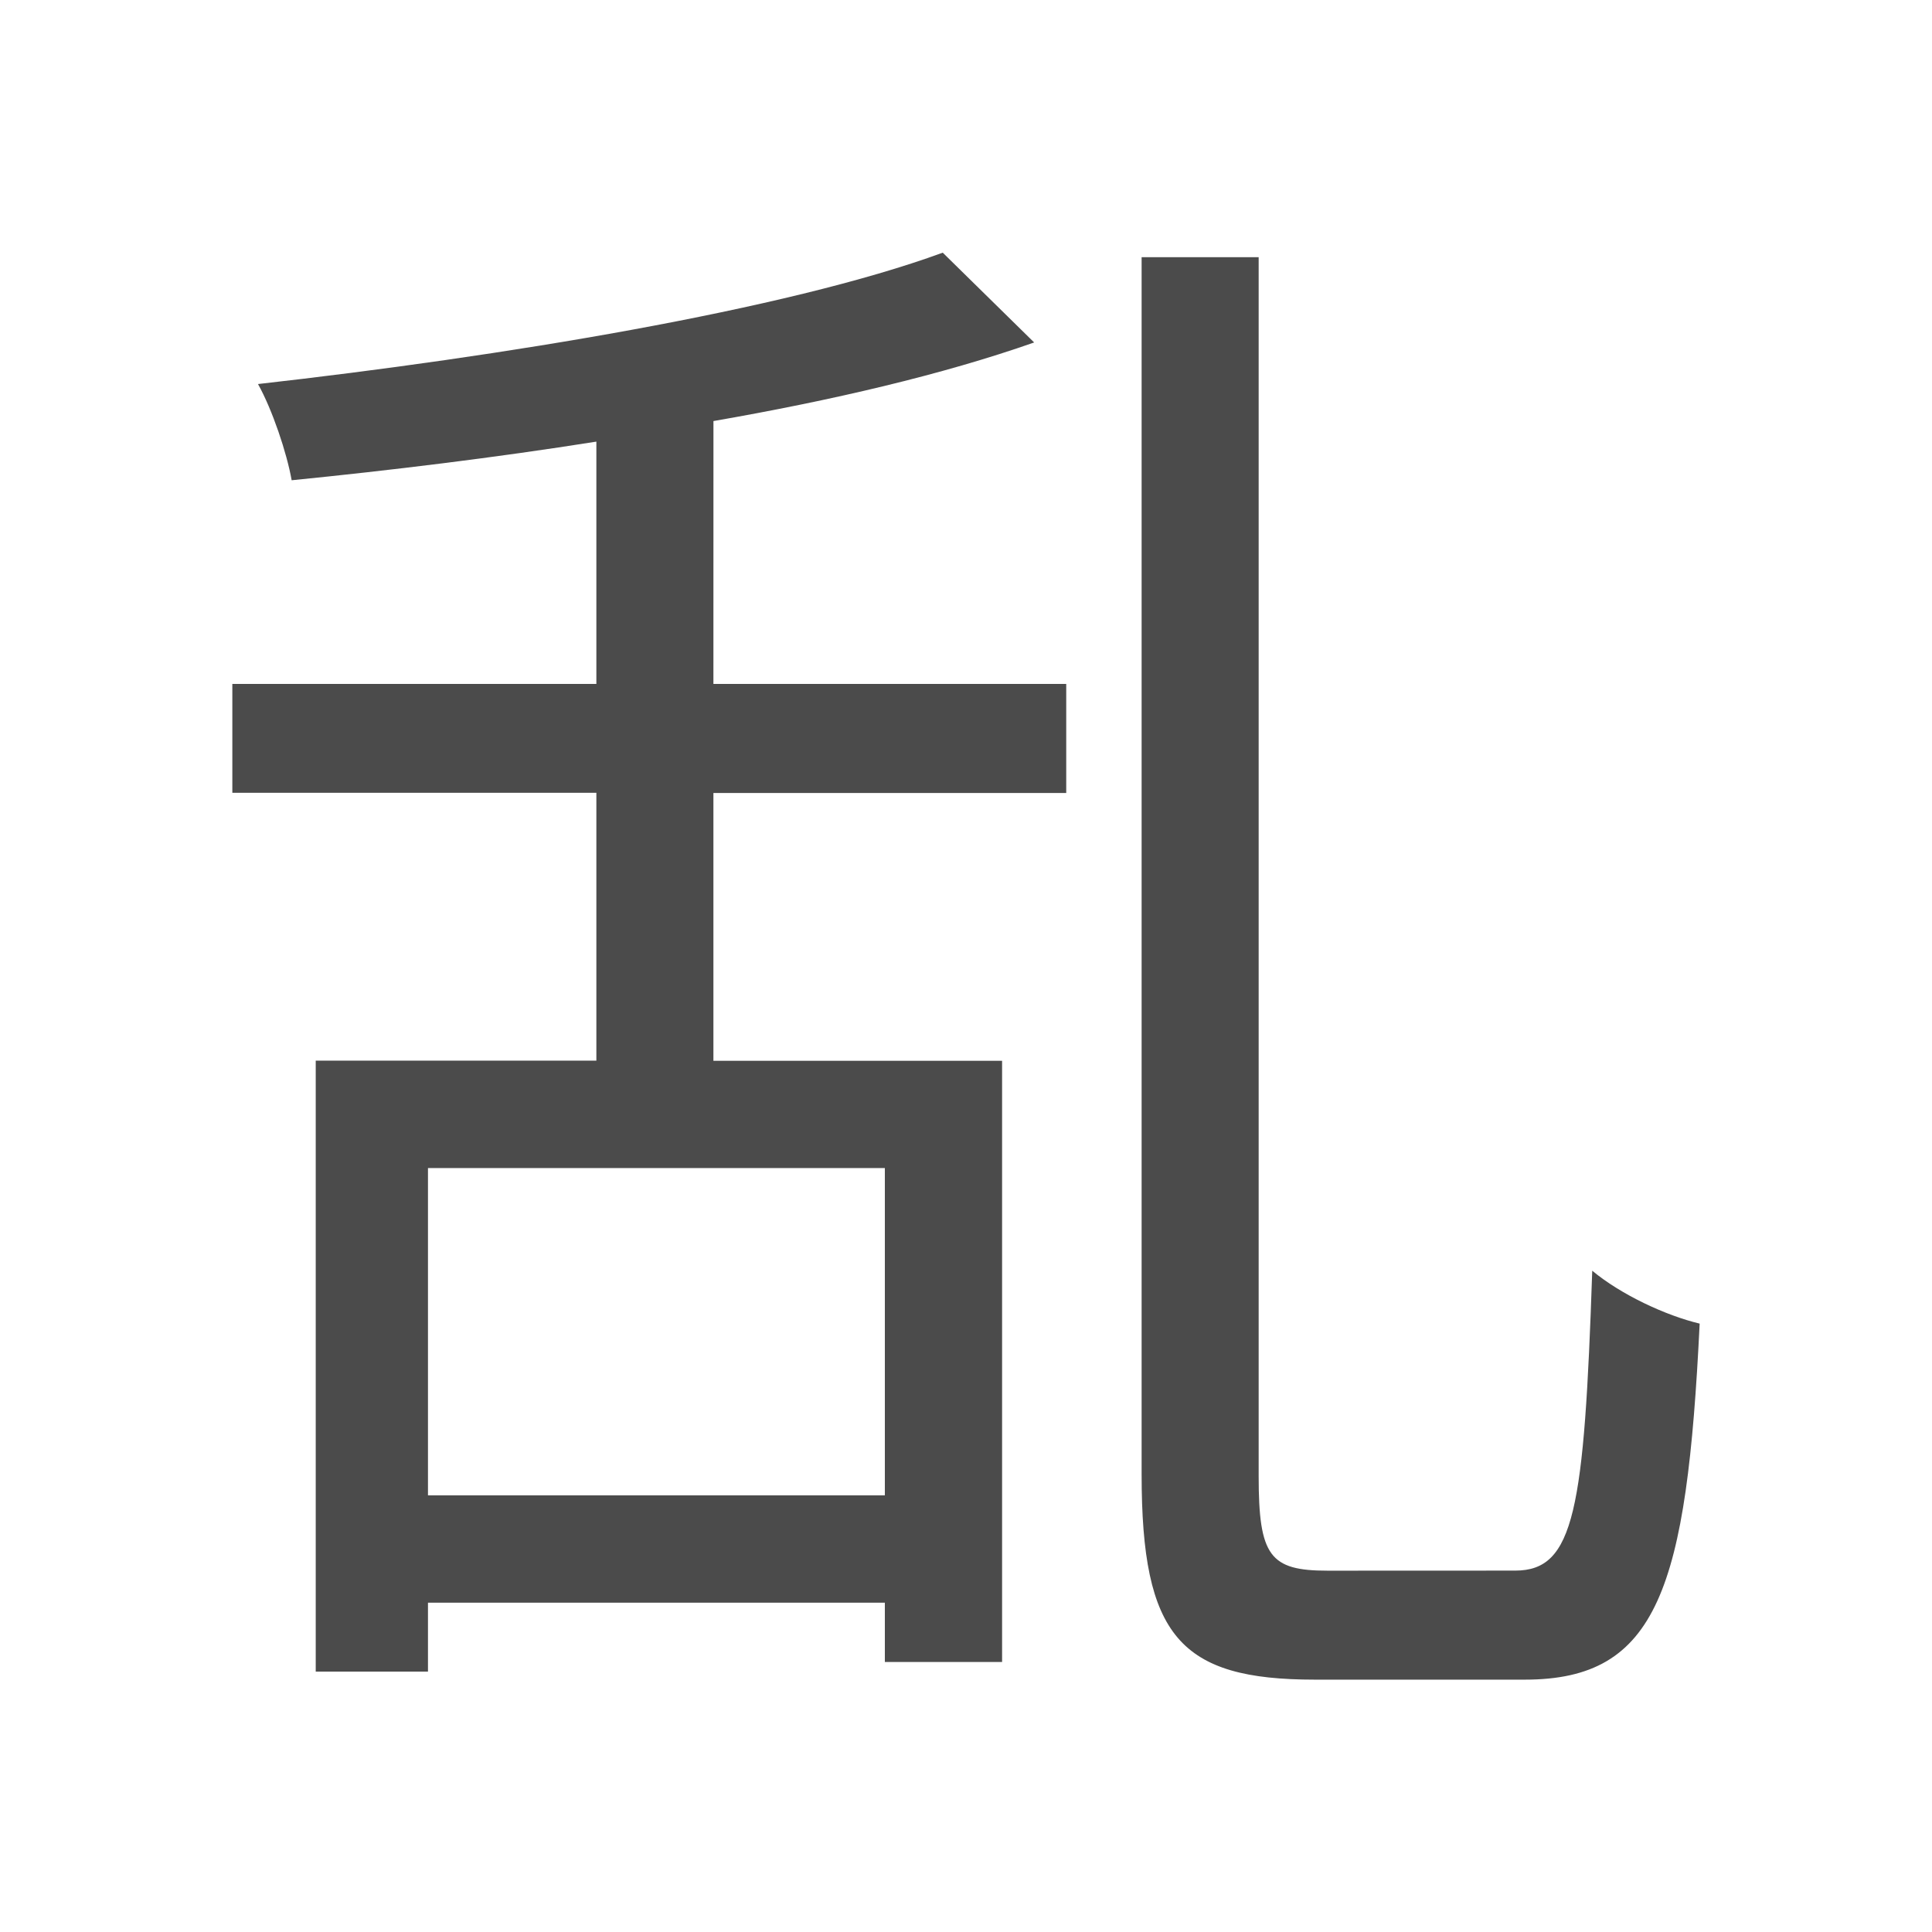 <svg id="_2006年" data-name="2006年" xmlns="http://www.w3.org/2000/svg" viewBox="0 0 500 500"><defs><style>.cls-1{fill:#4b4b4b;}</style></defs><title>字z</title><g id="中国国际字"><path id="乱" class="cls-1" d="M184.63,177h91.31v28.22H184.63v69.31h74.71V430.12H229V414.77H110.76v17.84H81.71V274.49h72.63V205.18H60.13V177h94.21V114.29c-26.15,4.15-53.54,7.47-78.86,10-1.24-7.06-5-18.26-8.71-24.9,62.66-7.06,136.54-19.1,177.21-34l23.66,23.24c-23.66,8.31-52.29,15-83,20.34ZM229,302.29H110.76V387H229ZM392.15,406.47c15.35,0,17.84-15.78,19.92-77.61,7.47,6.22,19.09,11.62,27.8,13.69-3.32,68.48-10.79,92.14-45.23,92.14H340.27c-34.86,0-44.82-11.21-44.82-53.13v-315h30.29V382c0,20.75,2.91,24.49,17.85,24.49Z"/></g></svg>
